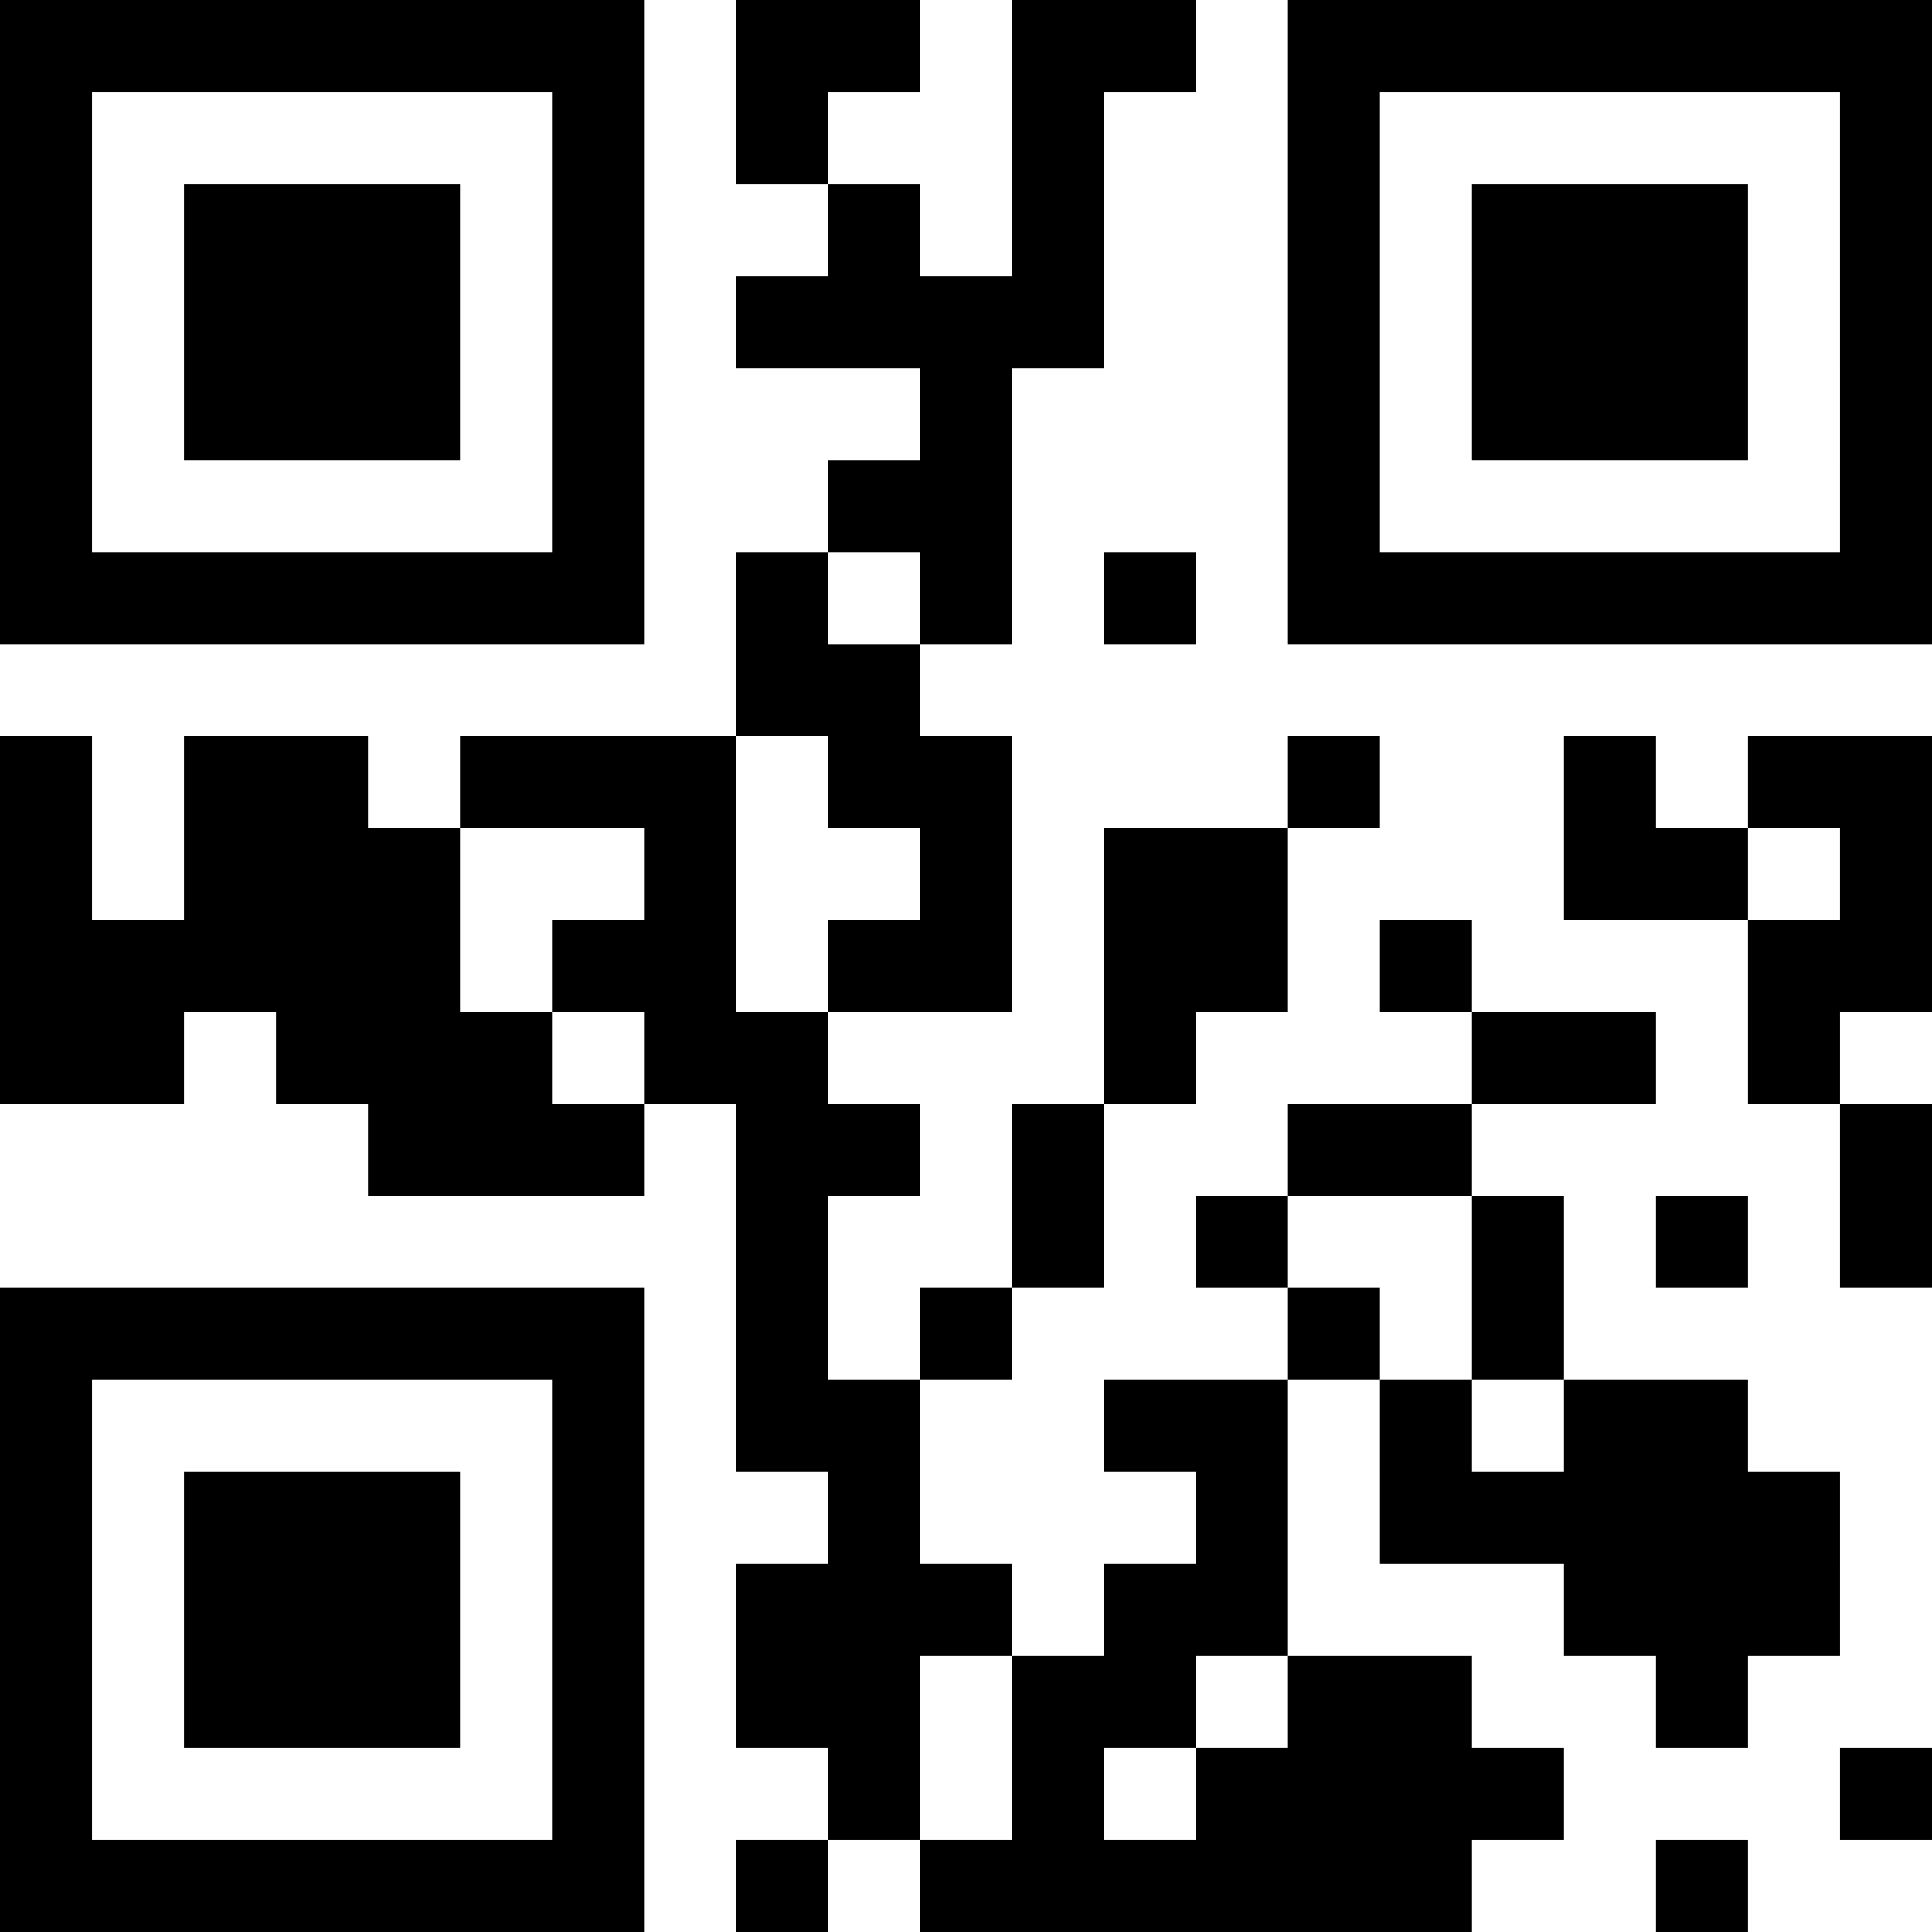 <svg viewBox="0 0 42 42" width="150" height="150" style="background-color: white">
  <path stroke="#000" stroke-width="2"
    d="M0 1h14m2 0h4m2 0h4m2 0h14M0 3h2m10 0h2m2 0h2m4 0h2m4 0h2m10 0h2M0 5h2m2 0h6m2 0h2m4 0h2m2 0h2m4 0h2m2 0h6m2 0h2M0 7h2m2 0h6m2 0h2m2 0h8m4 0h2m2 0h6m2 0h2M0 9h2m2 0h6m2 0h2m6 0h2m6 0h2m2 0h6m2 0h2M0 11h2m10 0h2m4 0h4m6 0h2m10 0h2M0 13h14m2 0h2m2 0h2m2 0h2m2 0h14M16 15h4M0 17h2m2 0h4m2 0h6m2 0h4m6 0h2m4 0h2m2 0h4M0 19h2m2 0h6m4 0h2m4 0h2m2 0h4m6 0h4m2 0h2M0 21h10m2 0h4m2 0h4m2 0h4m2 0h2m6 0h4M0 23h4m2 0h6m2 0h4m6 0h2m6 0h4m2 0h2M8 25h6m2 0h4m2 0h2m4 0h4m8 0h2M16 27h2m4 0h2m2 0h2m4 0h2m2 0h2m2 0h2M0 29h14m2 0h2m2 0h2m6 0h2m2 0h2M0 31h2m10 0h2m2 0h4m4 0h4m2 0h2m2 0h4M0 33h2m2 0h6m2 0h2m4 0h2m6 0h2m2 0h10M0 35h2m2 0h6m2 0h2m2 0h6m2 0h4m6 0h6M0 37h2m2 0h6m2 0h2m2 0h4m2 0h4m2 0h4m4 0h2M0 39h2m10 0h2m4 0h2m2 0h2m2 0h8m6 0h2M0 41h14m2 0h2m2 0h12m4 0h2"></path>
</svg>